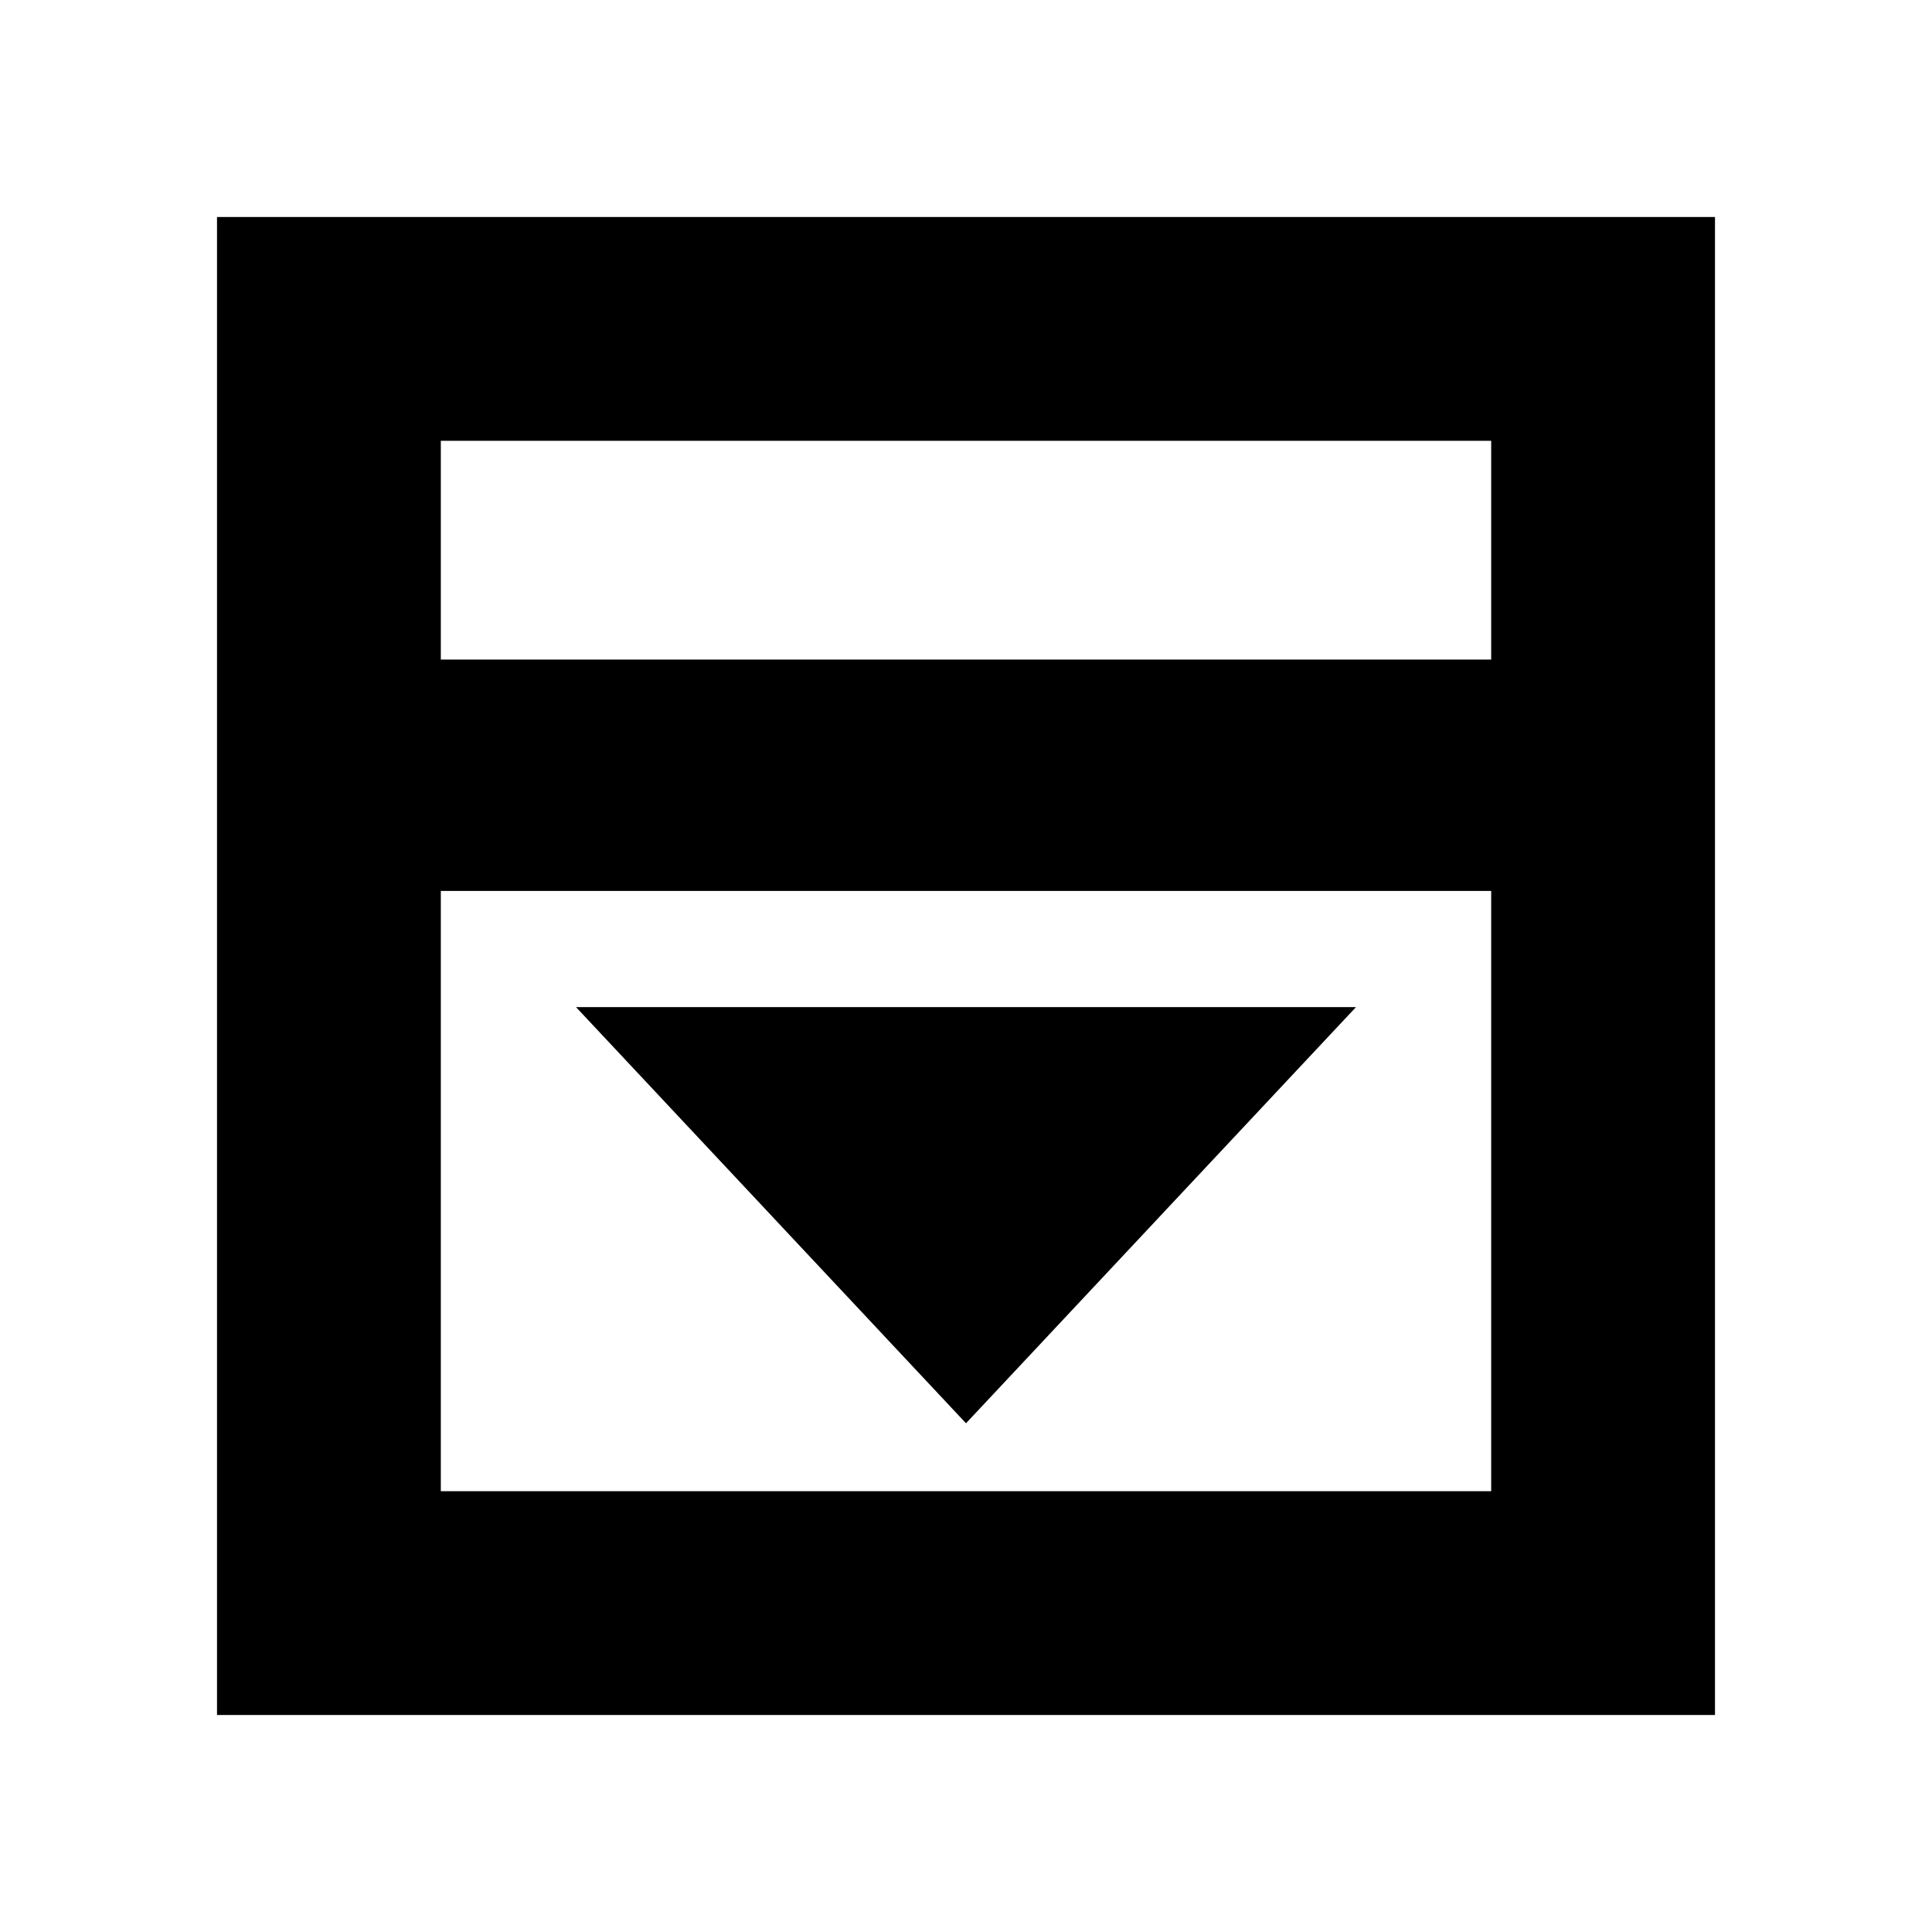<svg xmlns="http://www.w3.org/2000/svg" height="20" viewBox="0 -960 960 960" width="20"><path d="m480-252.78 193.78-206.79H286.22L480-252.78ZM219.04-632.26h521.92v-108.7H219.04v108.7Zm0 413.22h521.92V-517.3H219.04v298.26Zm0-413.22v-108.7 108.7ZM107.83-107.83v-744.34h744.34v744.34H107.83Z"/></svg>